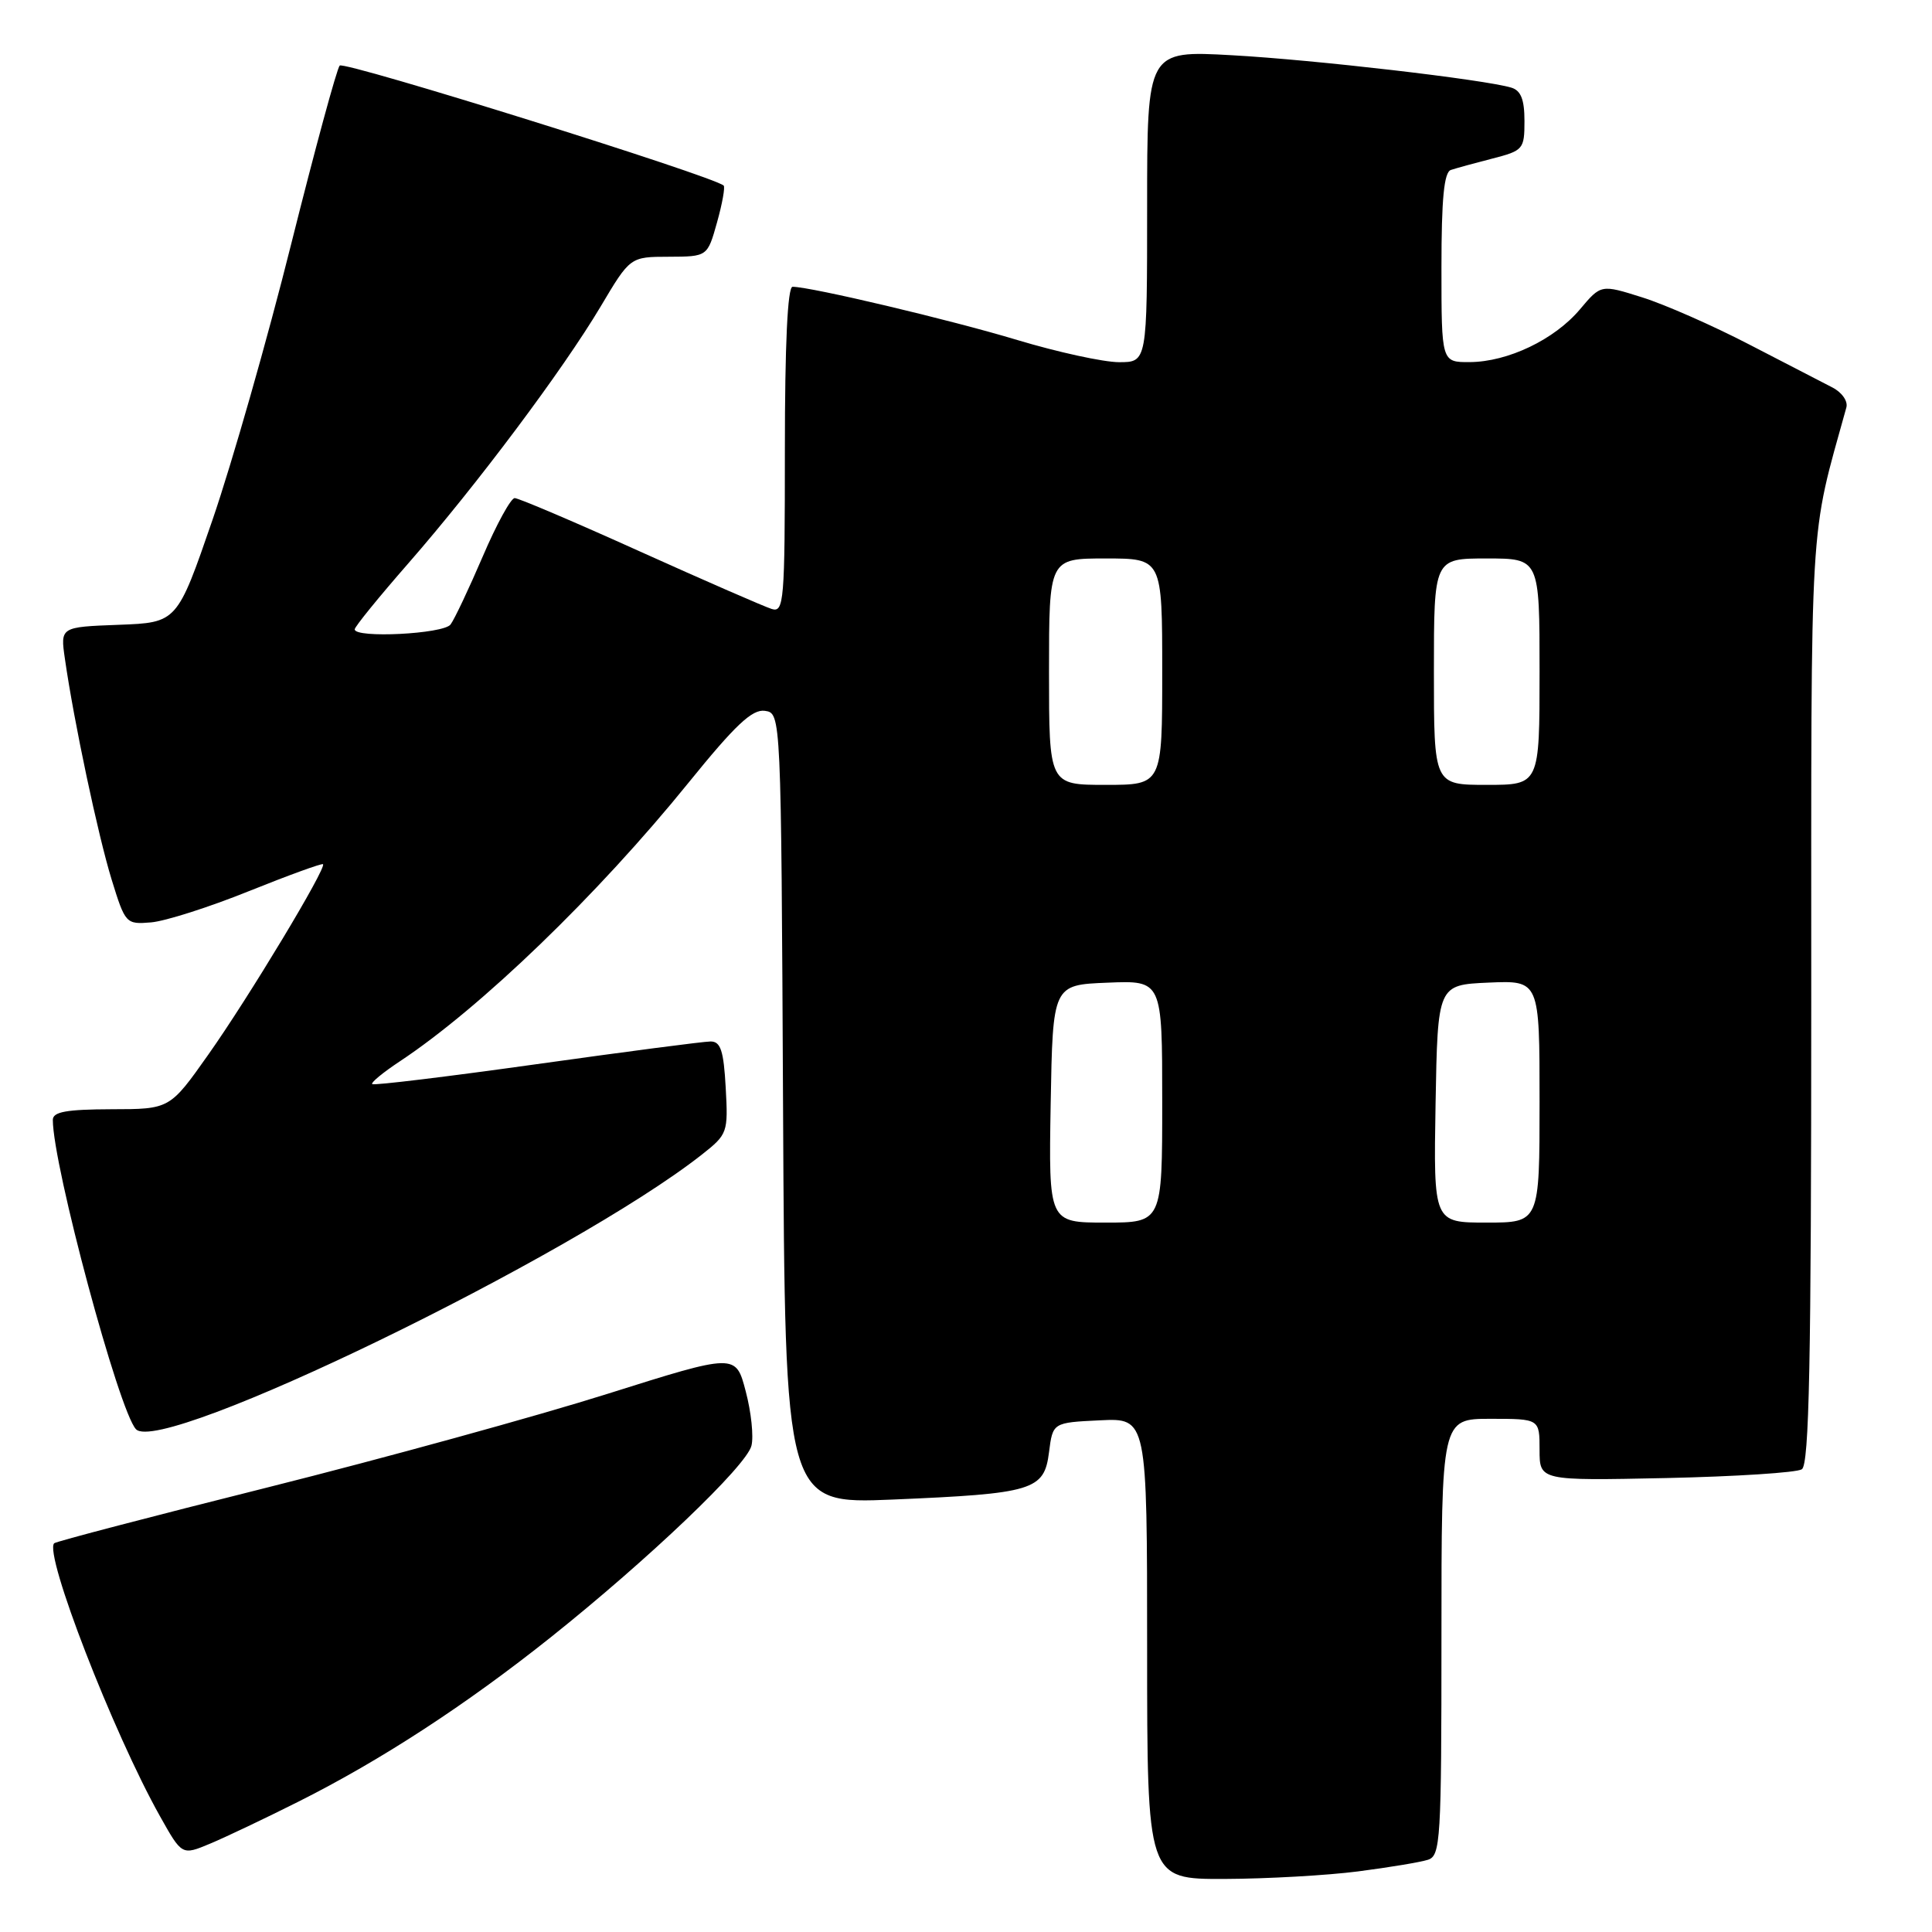 <?xml version="1.0" encoding="UTF-8" standalone="no"?>
<!DOCTYPE svg PUBLIC "-//W3C//DTD SVG 1.1//EN" "http://www.w3.org/Graphics/SVG/1.1/DTD/svg11.dtd" >
<svg xmlns="http://www.w3.org/2000/svg" xmlns:xlink="http://www.w3.org/1999/xlink" version="1.1" viewBox="0 0 256 256">
 <g >
 <path fill="currentColor"
d=" M 179.96 247.97 C 184.06 247.44 188.22 246.75 189.21 246.43 C 190.88 245.90 191.00 243.87 191.00 216.93 C 191.00 188.00 191.00 188.00 197.50 188.00 C 204.00 188.00 204.00 188.00 204.00 192.10 C 204.00 196.20 204.00 196.20 220.75 195.85 C 229.96 195.65 238.06 195.13 238.75 194.69 C 239.73 194.06 240.00 180.53 240.00 132.63 C 240.00 66.84 239.70 71.87 244.65 54.00 C 244.89 53.16 244.06 51.98 242.78 51.33 C 241.53 50.68 236.57 48.12 231.77 45.64 C 226.97 43.15 220.59 40.34 217.59 39.40 C 212.14 37.68 212.14 37.68 209.36 40.98 C 205.99 44.99 199.81 47.95 194.75 47.98 C 191.00 48.00 191.00 48.00 191.00 35.47 C 191.00 26.33 191.34 22.82 192.25 22.52 C 192.94 22.29 195.41 21.61 197.75 21.01 C 201.84 19.96 202.00 19.77 202.00 16.03 C 202.00 13.19 201.53 11.99 200.25 11.61 C 196.69 10.54 174.15 7.92 163.25 7.32 C 152.00 6.69 152.00 6.69 152.00 27.35 C 152.00 48.00 152.00 48.00 148.25 47.99 C 146.19 47.98 140.14 46.66 134.82 45.06 C 125.94 42.38 107.44 38.00 105.02 38.00 C 104.36 38.00 104.00 45.63 104.00 59.62 C 104.00 79.74 103.88 81.20 102.25 80.69 C 101.29 80.39 93.44 76.97 84.81 73.08 C 76.18 69.18 68.71 66.00 68.20 66.00 C 67.69 66.00 65.78 69.49 63.96 73.75 C 62.13 78.01 60.22 82.06 59.70 82.75 C 58.75 84.01 47.00 84.60 47.00 83.39 C 47.00 83.05 50.20 79.11 54.11 74.64 C 63.18 64.25 74.54 49.08 79.58 40.63 C 83.50 34.03 83.50 34.03 88.62 34.02 C 93.74 34.00 93.74 34.00 95.01 29.47 C 95.71 26.98 96.10 24.78 95.89 24.59 C 94.52 23.33 45.58 8.04 45.01 8.69 C 44.62 9.14 41.73 19.78 38.58 32.35 C 35.44 44.92 30.75 61.34 28.17 68.85 C 23.47 82.50 23.47 82.50 15.73 82.79 C 7.99 83.08 7.99 83.08 8.60 87.29 C 9.79 95.62 12.99 110.69 14.79 116.54 C 16.60 122.40 16.69 122.50 20.03 122.22 C 21.89 122.06 27.71 120.21 32.96 118.09 C 38.21 115.98 42.64 114.37 42.80 114.51 C 43.32 114.96 32.95 132.18 27.61 139.73 C 22.50 146.97 22.50 146.97 14.75 146.98 C 8.81 147.00 7.00 147.32 7.00 148.39 C 7.00 154.42 15.76 187.01 18.02 189.38 C 21.39 192.92 75.85 166.48 93.00 152.99 C 96.41 150.30 96.49 150.08 96.16 144.12 C 95.89 139.22 95.49 138.00 94.16 138.00 C 93.25 138.00 82.86 139.36 71.09 141.01 C 59.31 142.66 49.52 143.85 49.32 143.65 C 49.12 143.45 50.75 142.11 52.94 140.66 C 63.67 133.56 79.18 118.60 91.22 103.73 C 97.43 96.06 99.67 93.95 101.35 94.19 C 103.50 94.50 103.50 94.50 103.76 146.90 C 104.02 199.29 104.02 199.29 118.26 198.70 C 136.94 197.91 138.36 197.48 139.00 192.43 C 139.50 188.50 139.50 188.50 145.75 188.20 C 152.00 187.90 152.00 187.90 152.00 218.45 C 152.00 249.00 152.00 249.00 162.25 248.97 C 167.89 248.95 175.86 248.50 179.96 247.97 Z  M 39.50 238.75 C 50.49 233.24 61.73 225.91 73.00 216.93 C 85.96 206.59 98.90 194.24 99.57 191.57 C 99.88 190.35 99.54 187.10 98.81 184.35 C 97.50 179.33 97.50 179.33 80.50 184.69 C 71.15 187.64 50.92 193.21 35.54 197.07 C 20.17 200.92 7.40 204.26 7.18 204.49 C 5.80 205.87 14.98 229.58 21.21 240.68 C 24.11 245.85 24.11 245.85 27.80 244.31 C 29.84 243.46 35.10 240.96 39.50 238.75 Z  M 139.22 146.25 C 139.50 130.50 139.50 130.50 146.75 130.21 C 154.00 129.91 154.00 129.91 154.00 145.96 C 154.00 162.00 154.00 162.00 146.47 162.00 C 138.95 162.00 138.95 162.00 139.22 146.25 Z  M 190.22 146.25 C 190.50 130.50 190.50 130.50 197.25 130.20 C 204.00 129.91 204.00 129.91 204.00 145.95 C 204.00 162.00 204.00 162.00 196.97 162.00 C 189.95 162.00 189.95 162.00 190.22 146.25 Z  M 139.00 89.00 C 139.00 74.00 139.00 74.00 146.50 74.00 C 154.00 74.00 154.00 74.00 154.00 89.00 C 154.00 104.00 154.00 104.00 146.50 104.00 C 139.00 104.00 139.00 104.00 139.00 89.00 Z  M 190.00 89.00 C 190.00 74.00 190.00 74.00 197.00 74.00 C 204.00 74.00 204.00 74.00 204.00 89.00 C 204.00 104.00 204.00 104.00 197.00 104.00 C 190.00 104.00 190.00 104.00 190.00 89.00 Z "/>
</g>
</svg>